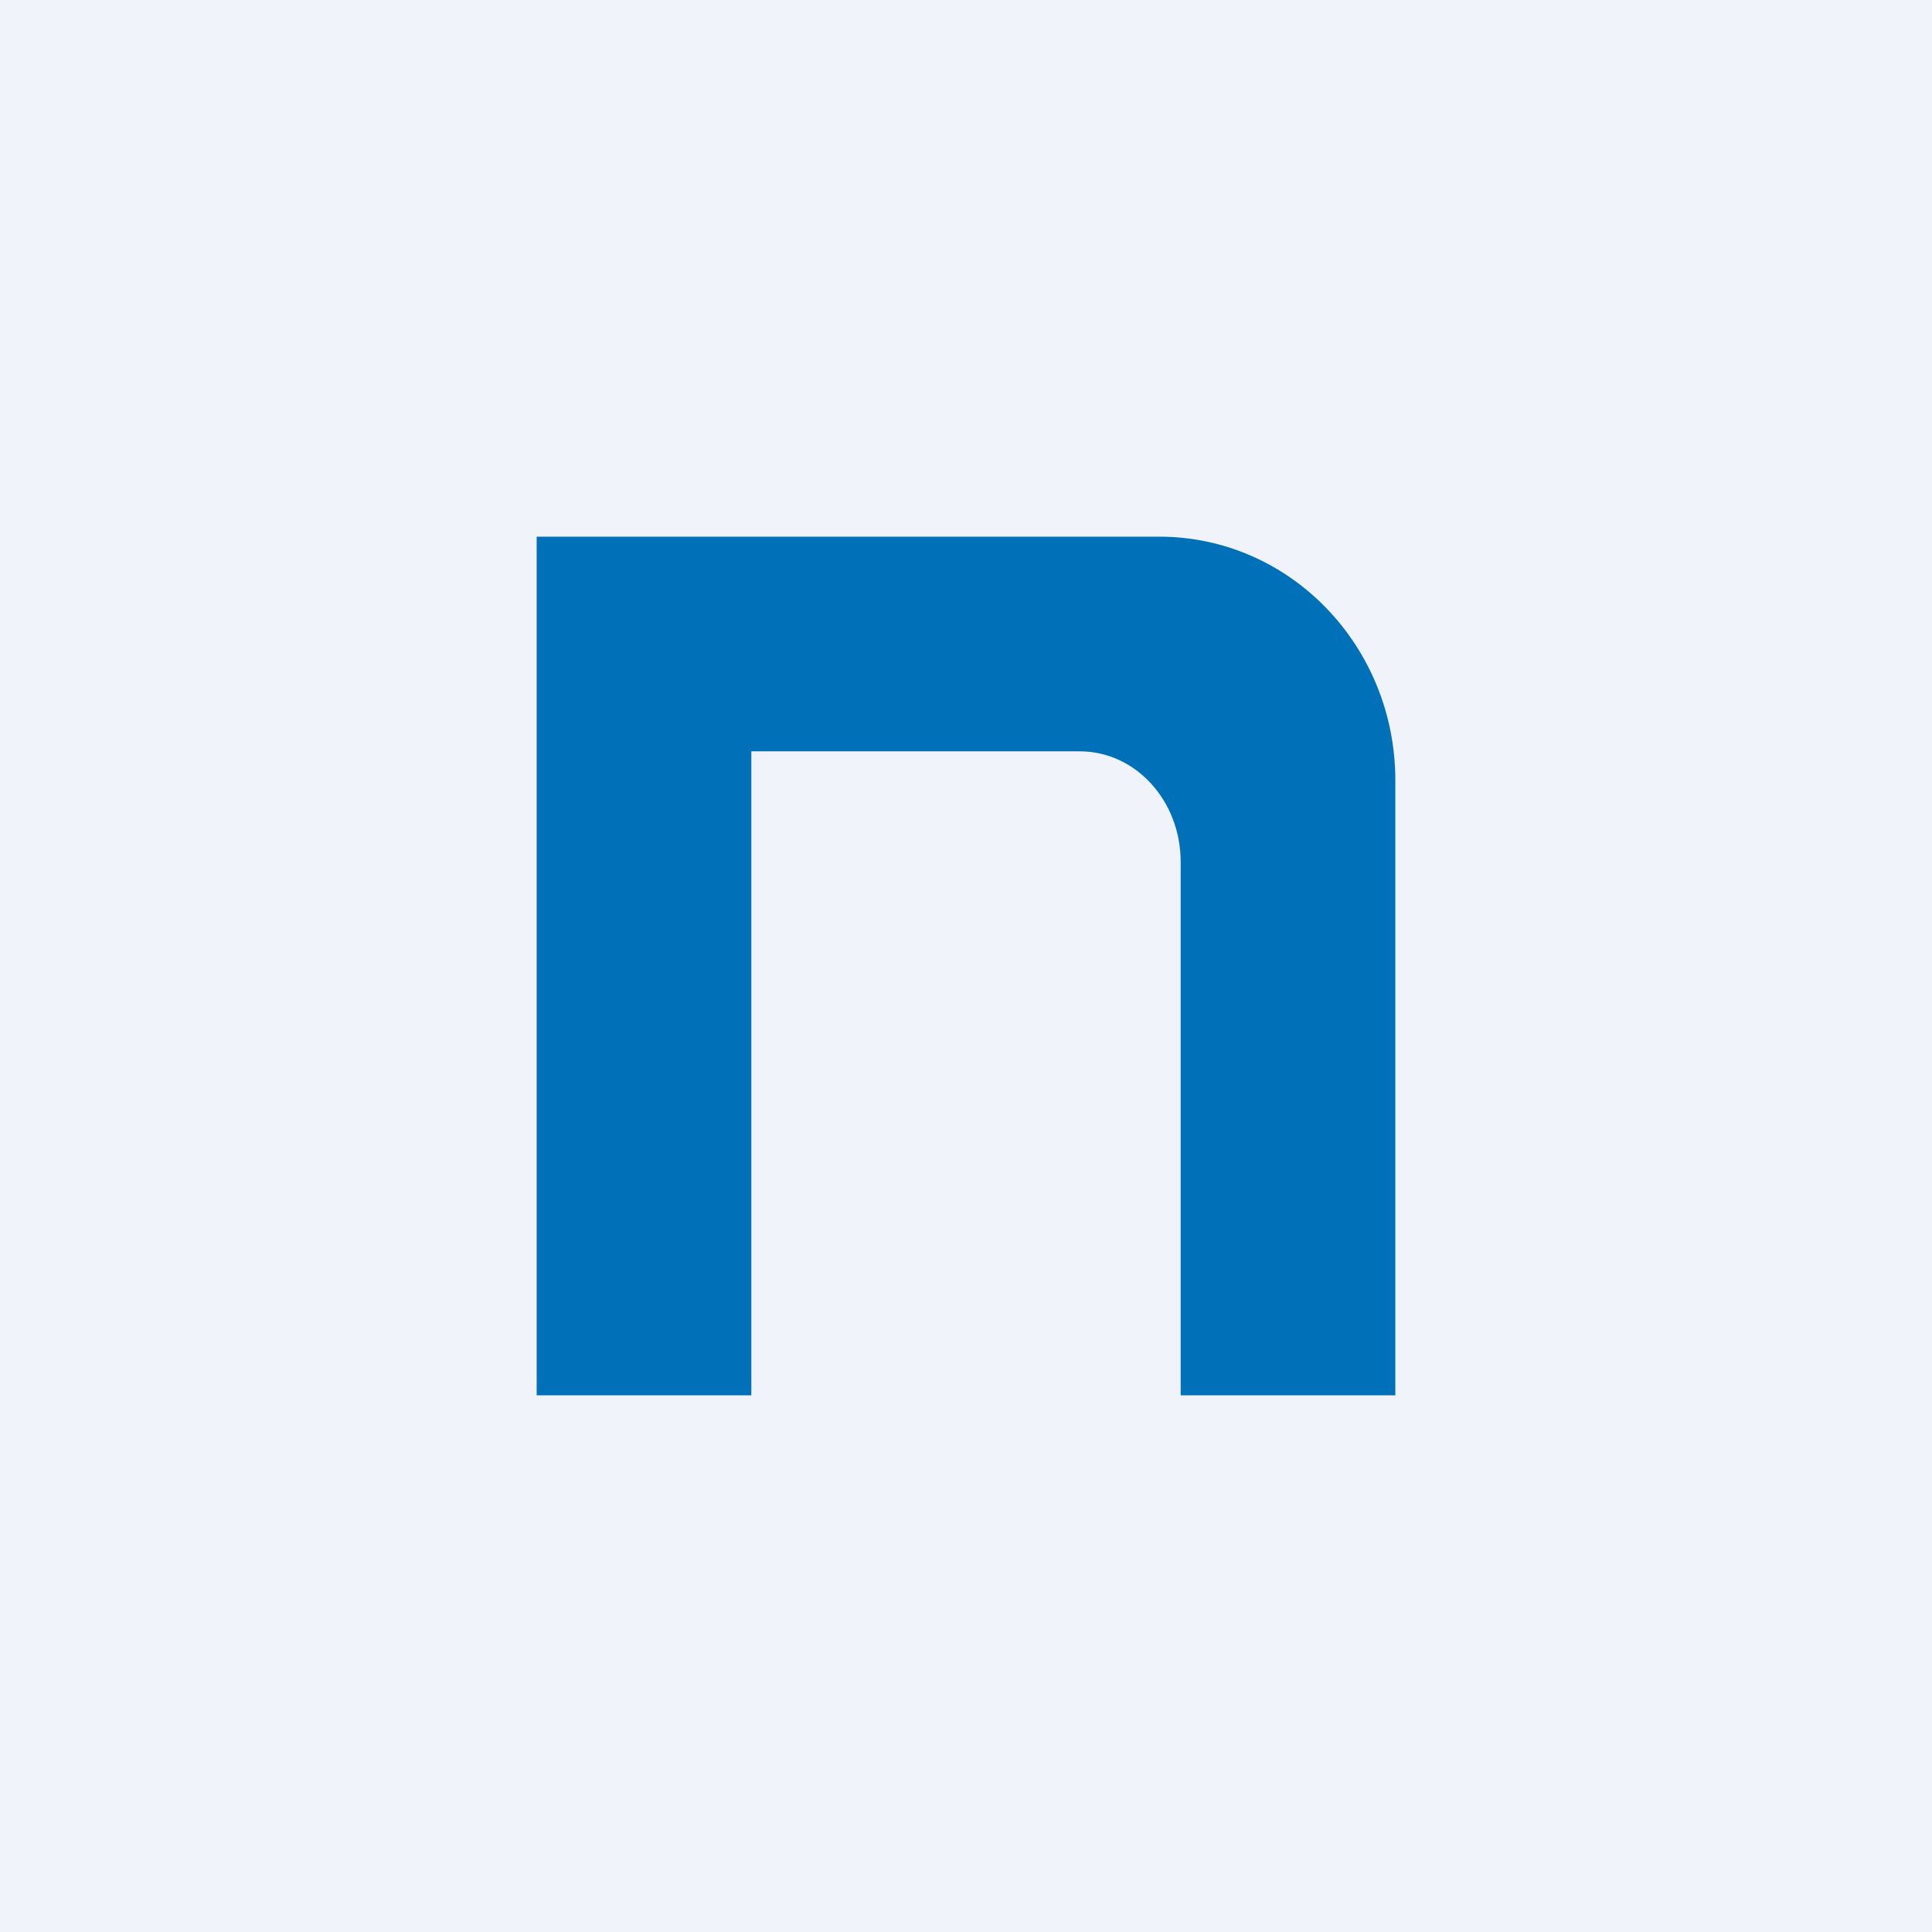 <!-- by TradingView --><svg width="18" height="18" viewBox="0 0 18 18" xmlns="http://www.w3.org/2000/svg"><path fill="#F0F3FA" d="M0 0h18v18H0z"/><path d="M10.8 5H5v8h2V7h3.06c.52 0 .94.46.94 1.03V13h2V7.27C13 6.02 12.02 5 10.8 5Z" fill="#0070B8"/></svg>